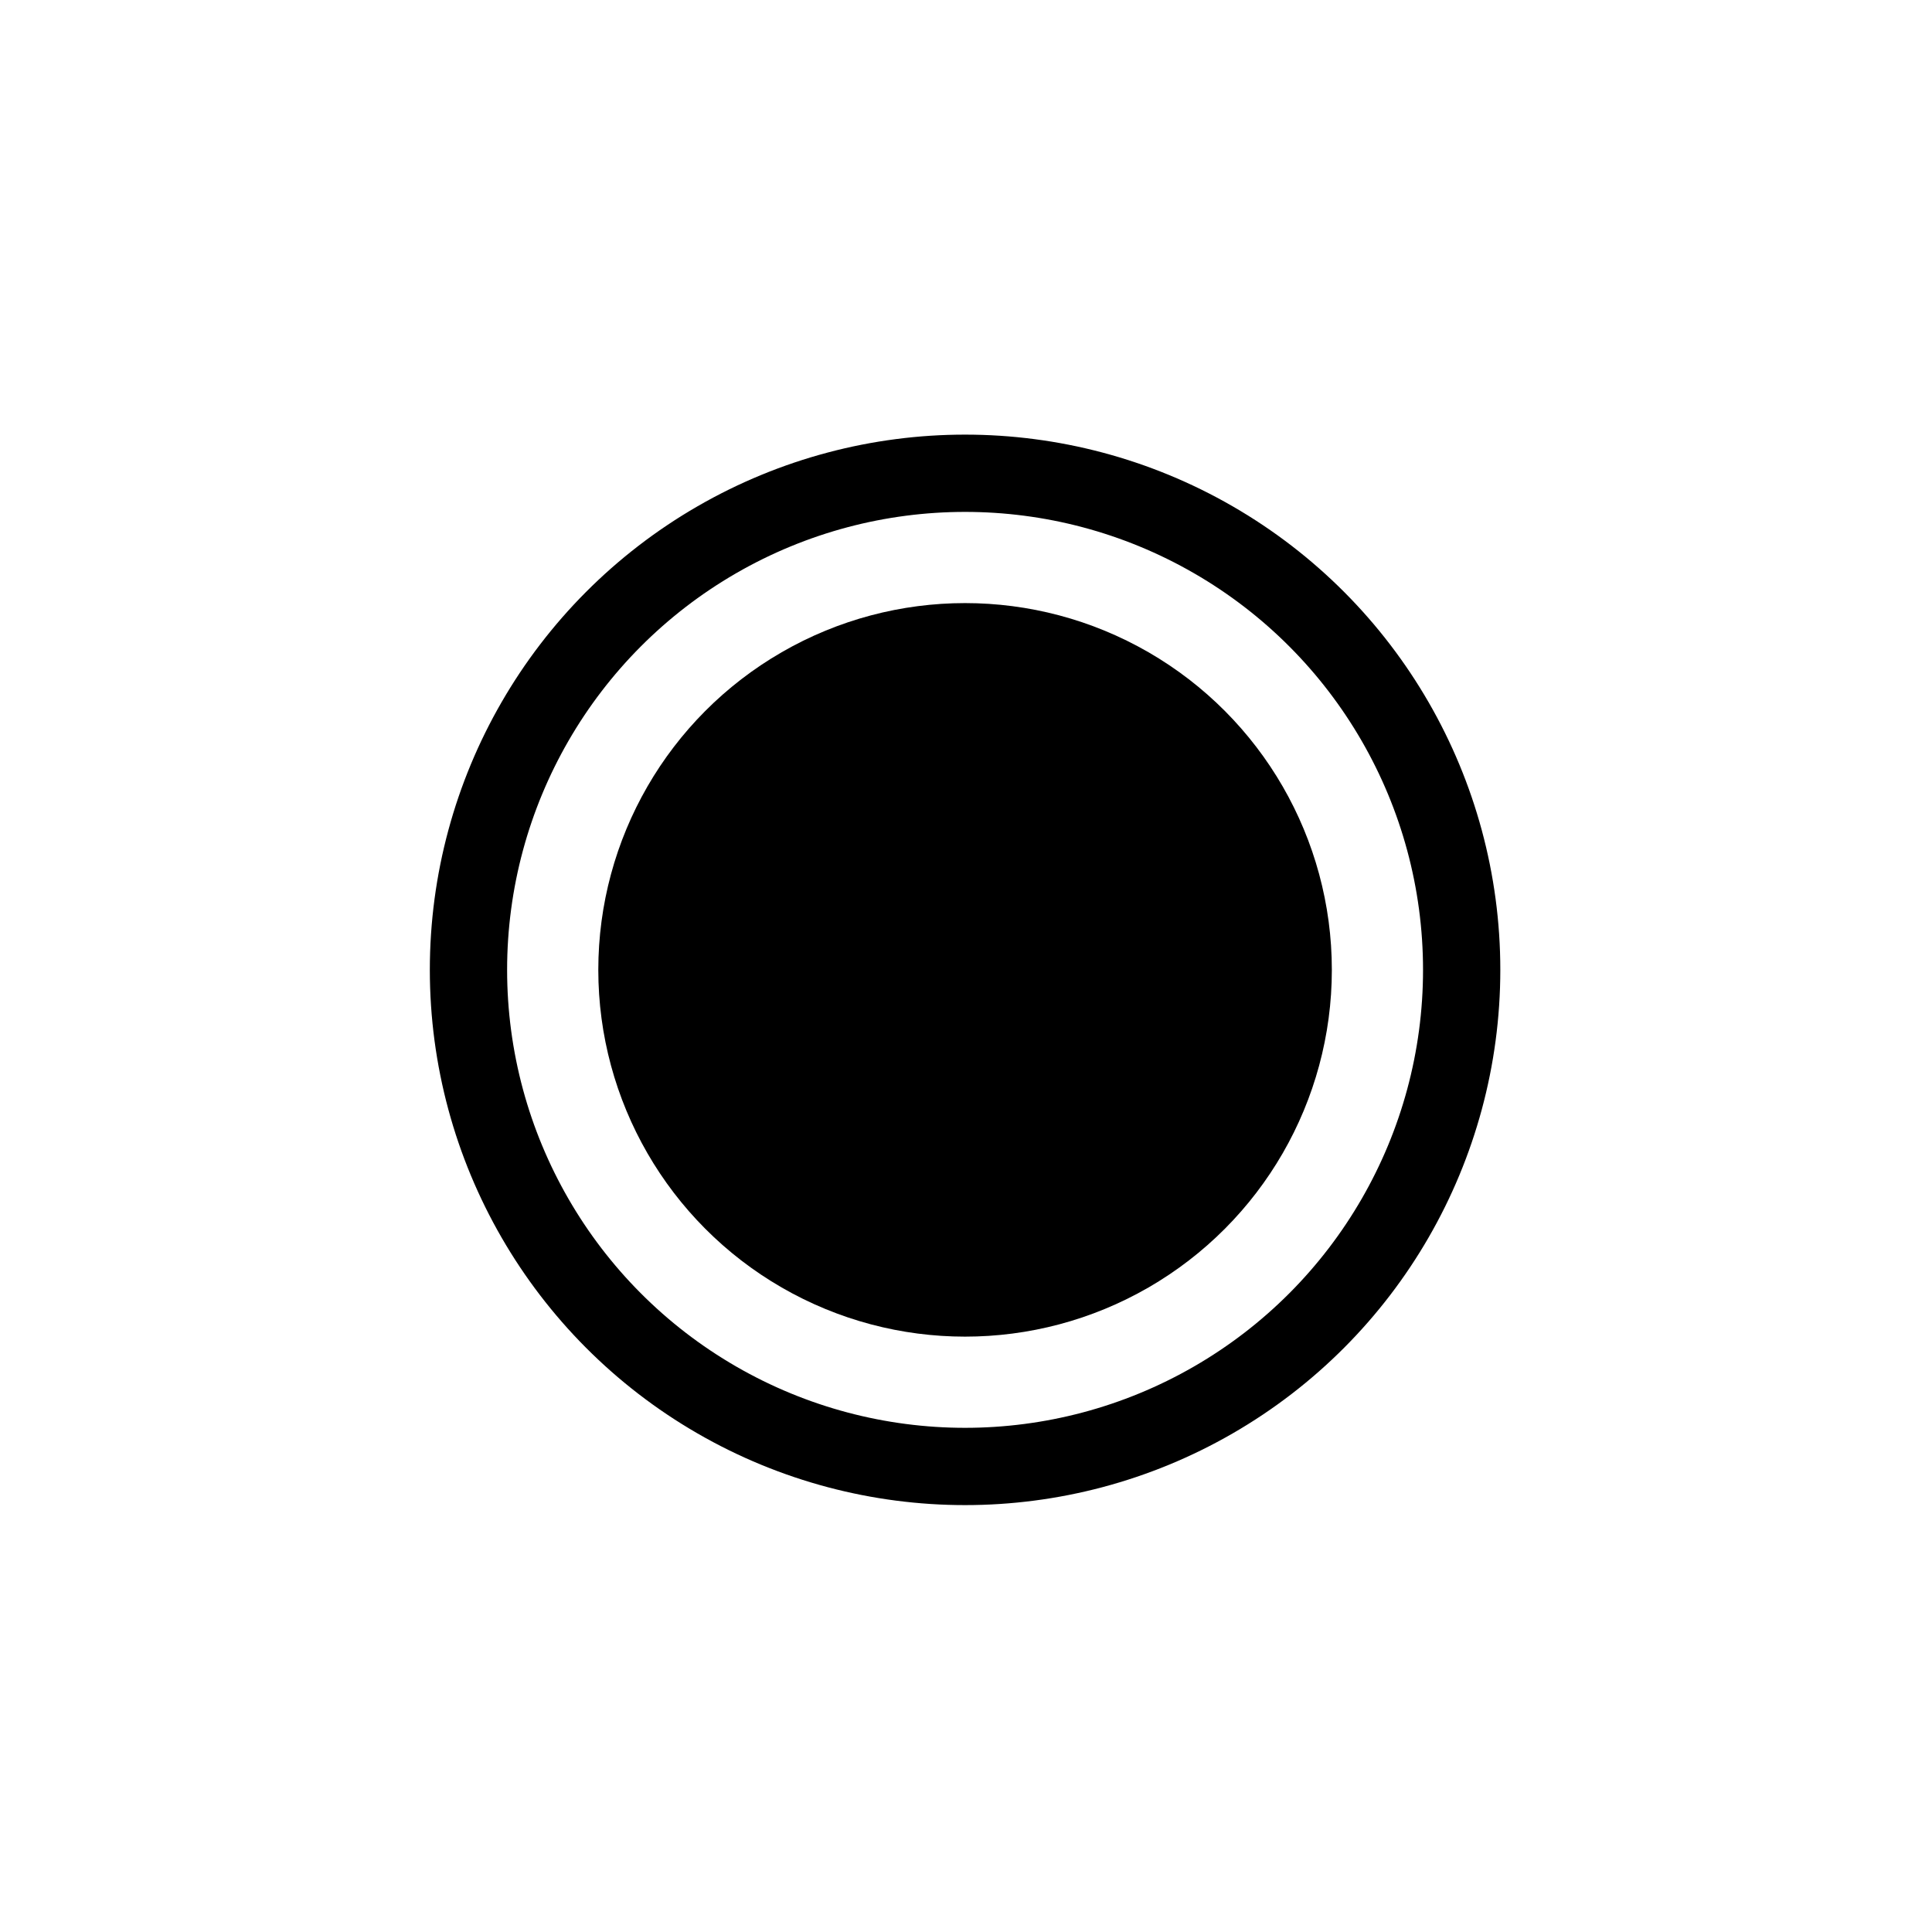 <svg
  width="25"
  height="25"
  viewBox="0 0 25 25"
  fill="none"
  xmlns="http://www.w3.org/2000/svg"
>
  <circle
    cx="12.488"
    cy="12.55"
    r="6.426"
    stroke="currentColor"
    stroke-linecap="round"
    stroke-linejoin="round"
  />
  <circle cx="12.488" cy="12.55" r="4.746" fill="currentColor" />
</svg>
